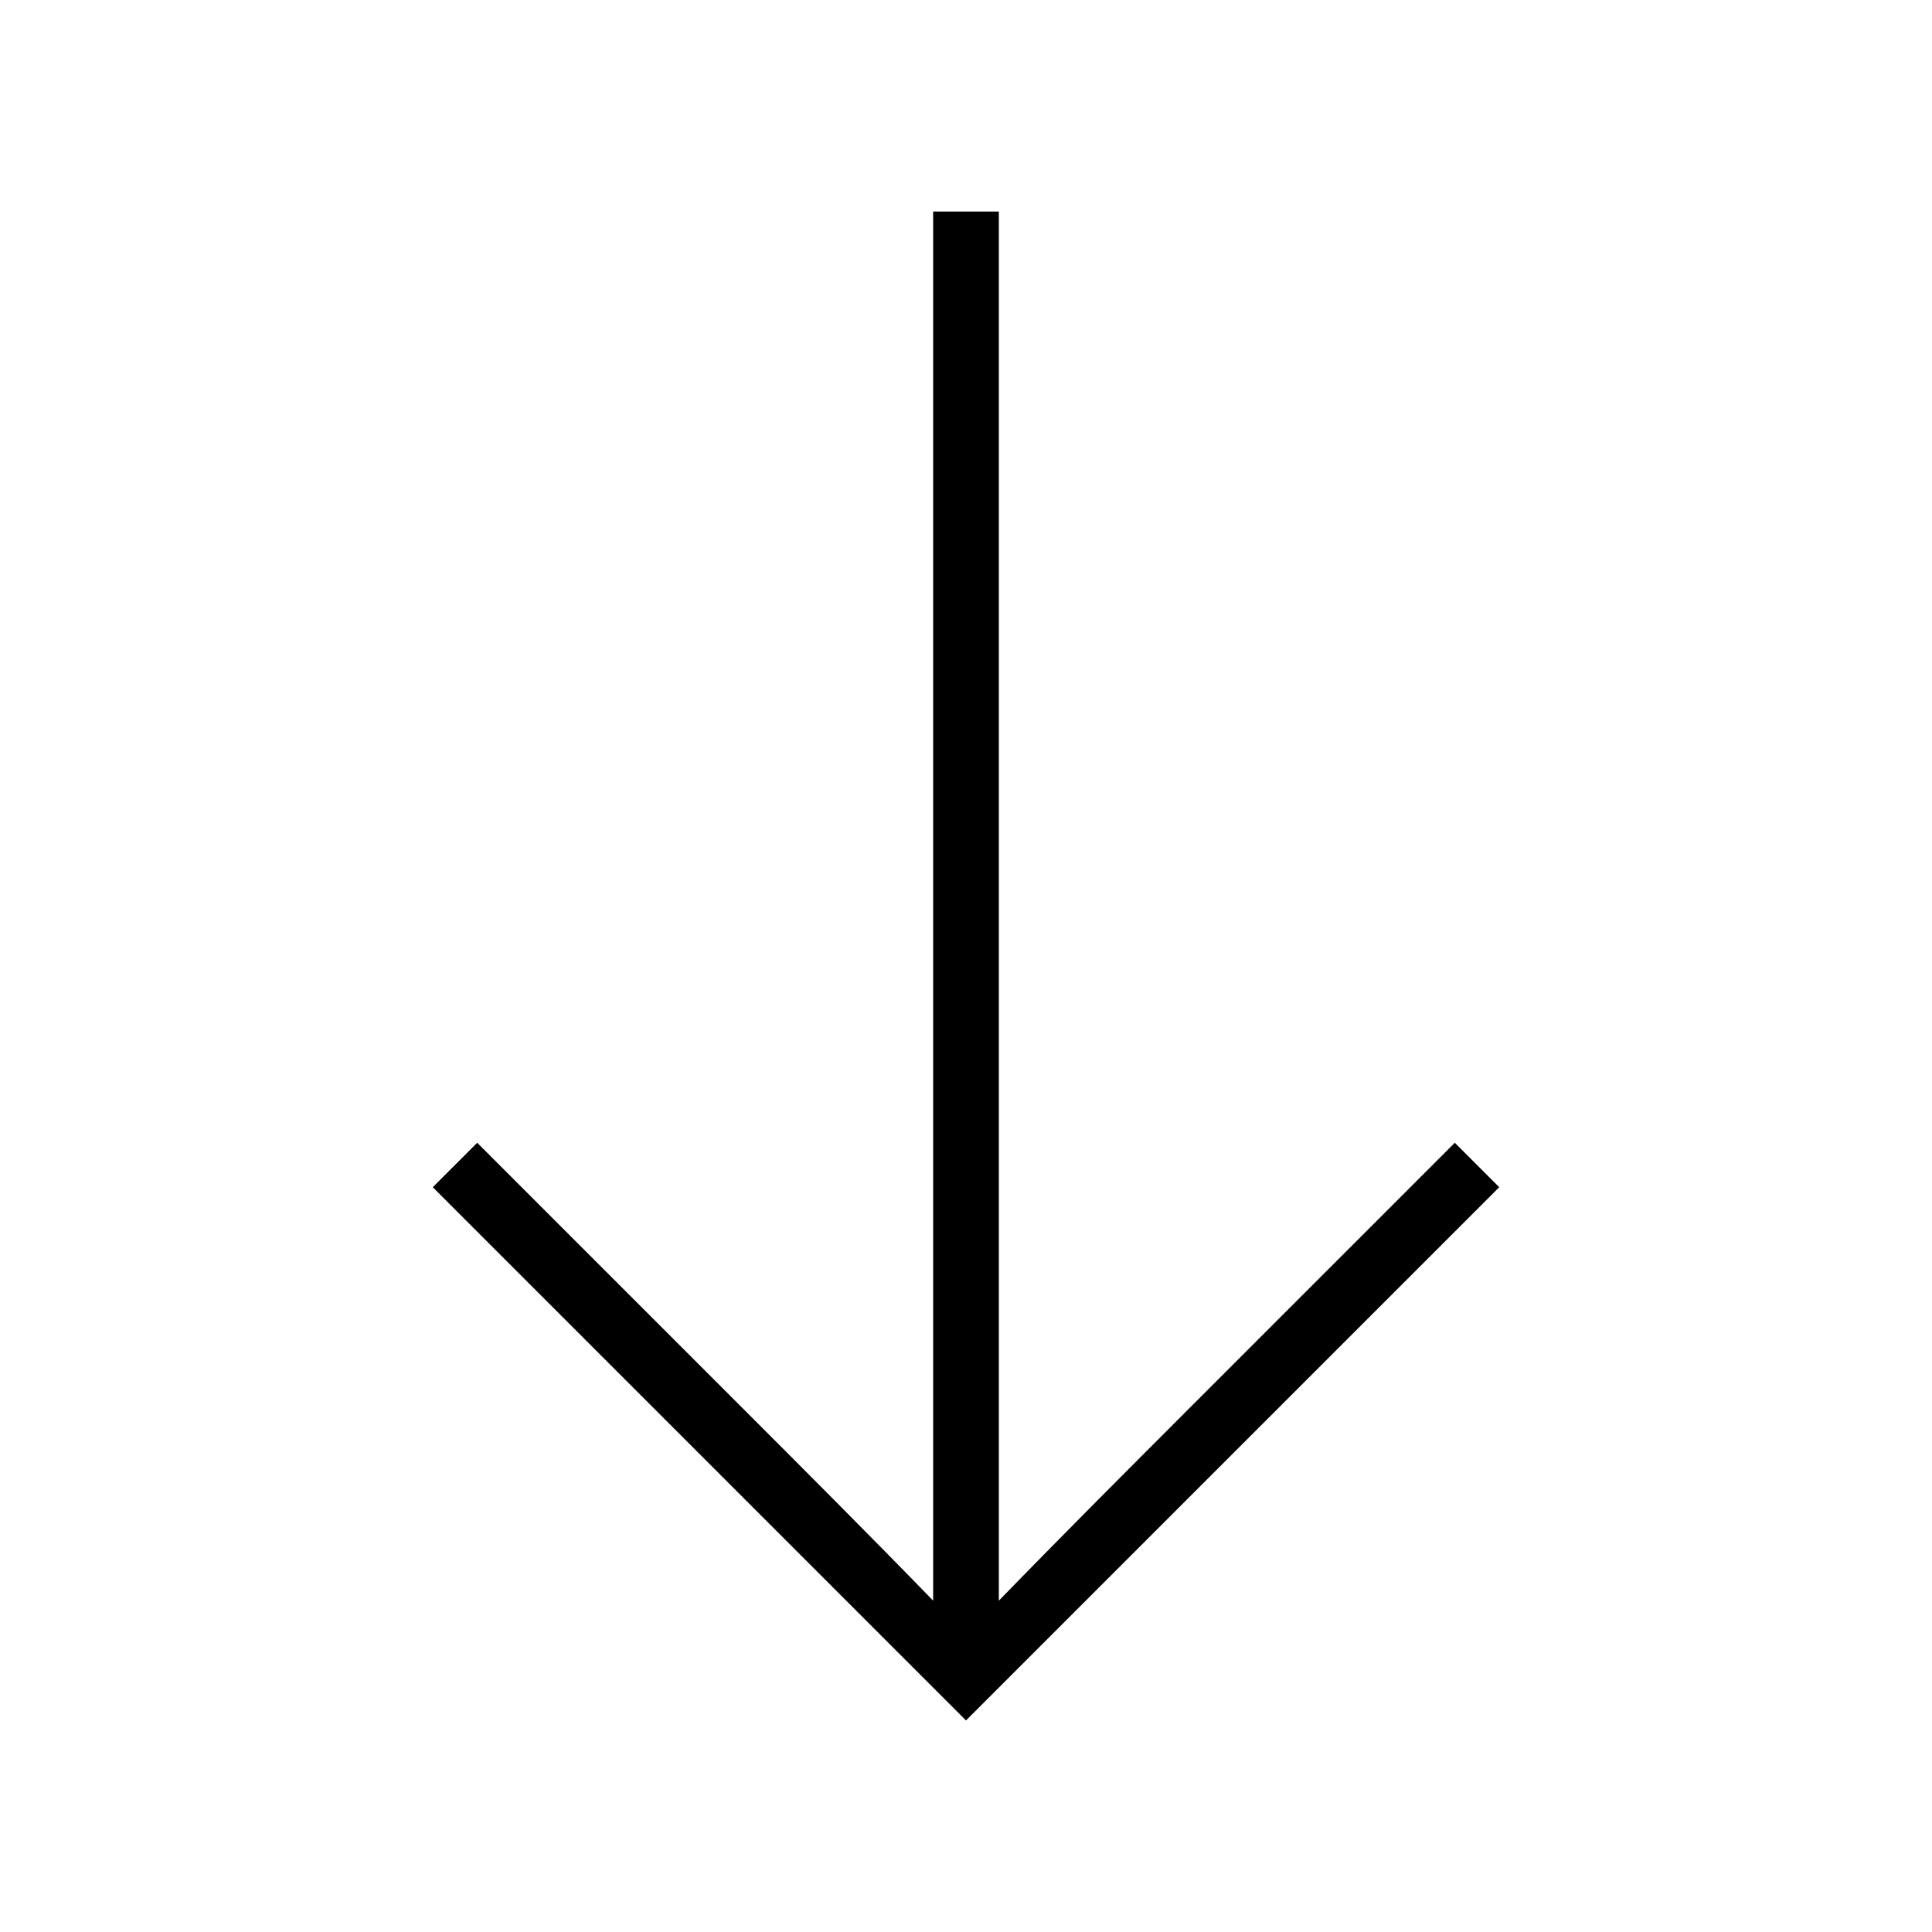 <svg xmlns="http://www.w3.org/2000/svg" width="24" height="24" fill="none" viewBox="0 0 24 24"><path fill="#000" d="M12 21.372L18.624 14.748L18.072 14.196L14.856 17.412C14.04 18.228 13.224 19.044 12.408 19.884V2.628H11.592V19.884C10.776 19.044 9.96 18.228 9.144 17.412L5.928 14.196L5.376 14.748L12 21.372Z"/></svg>